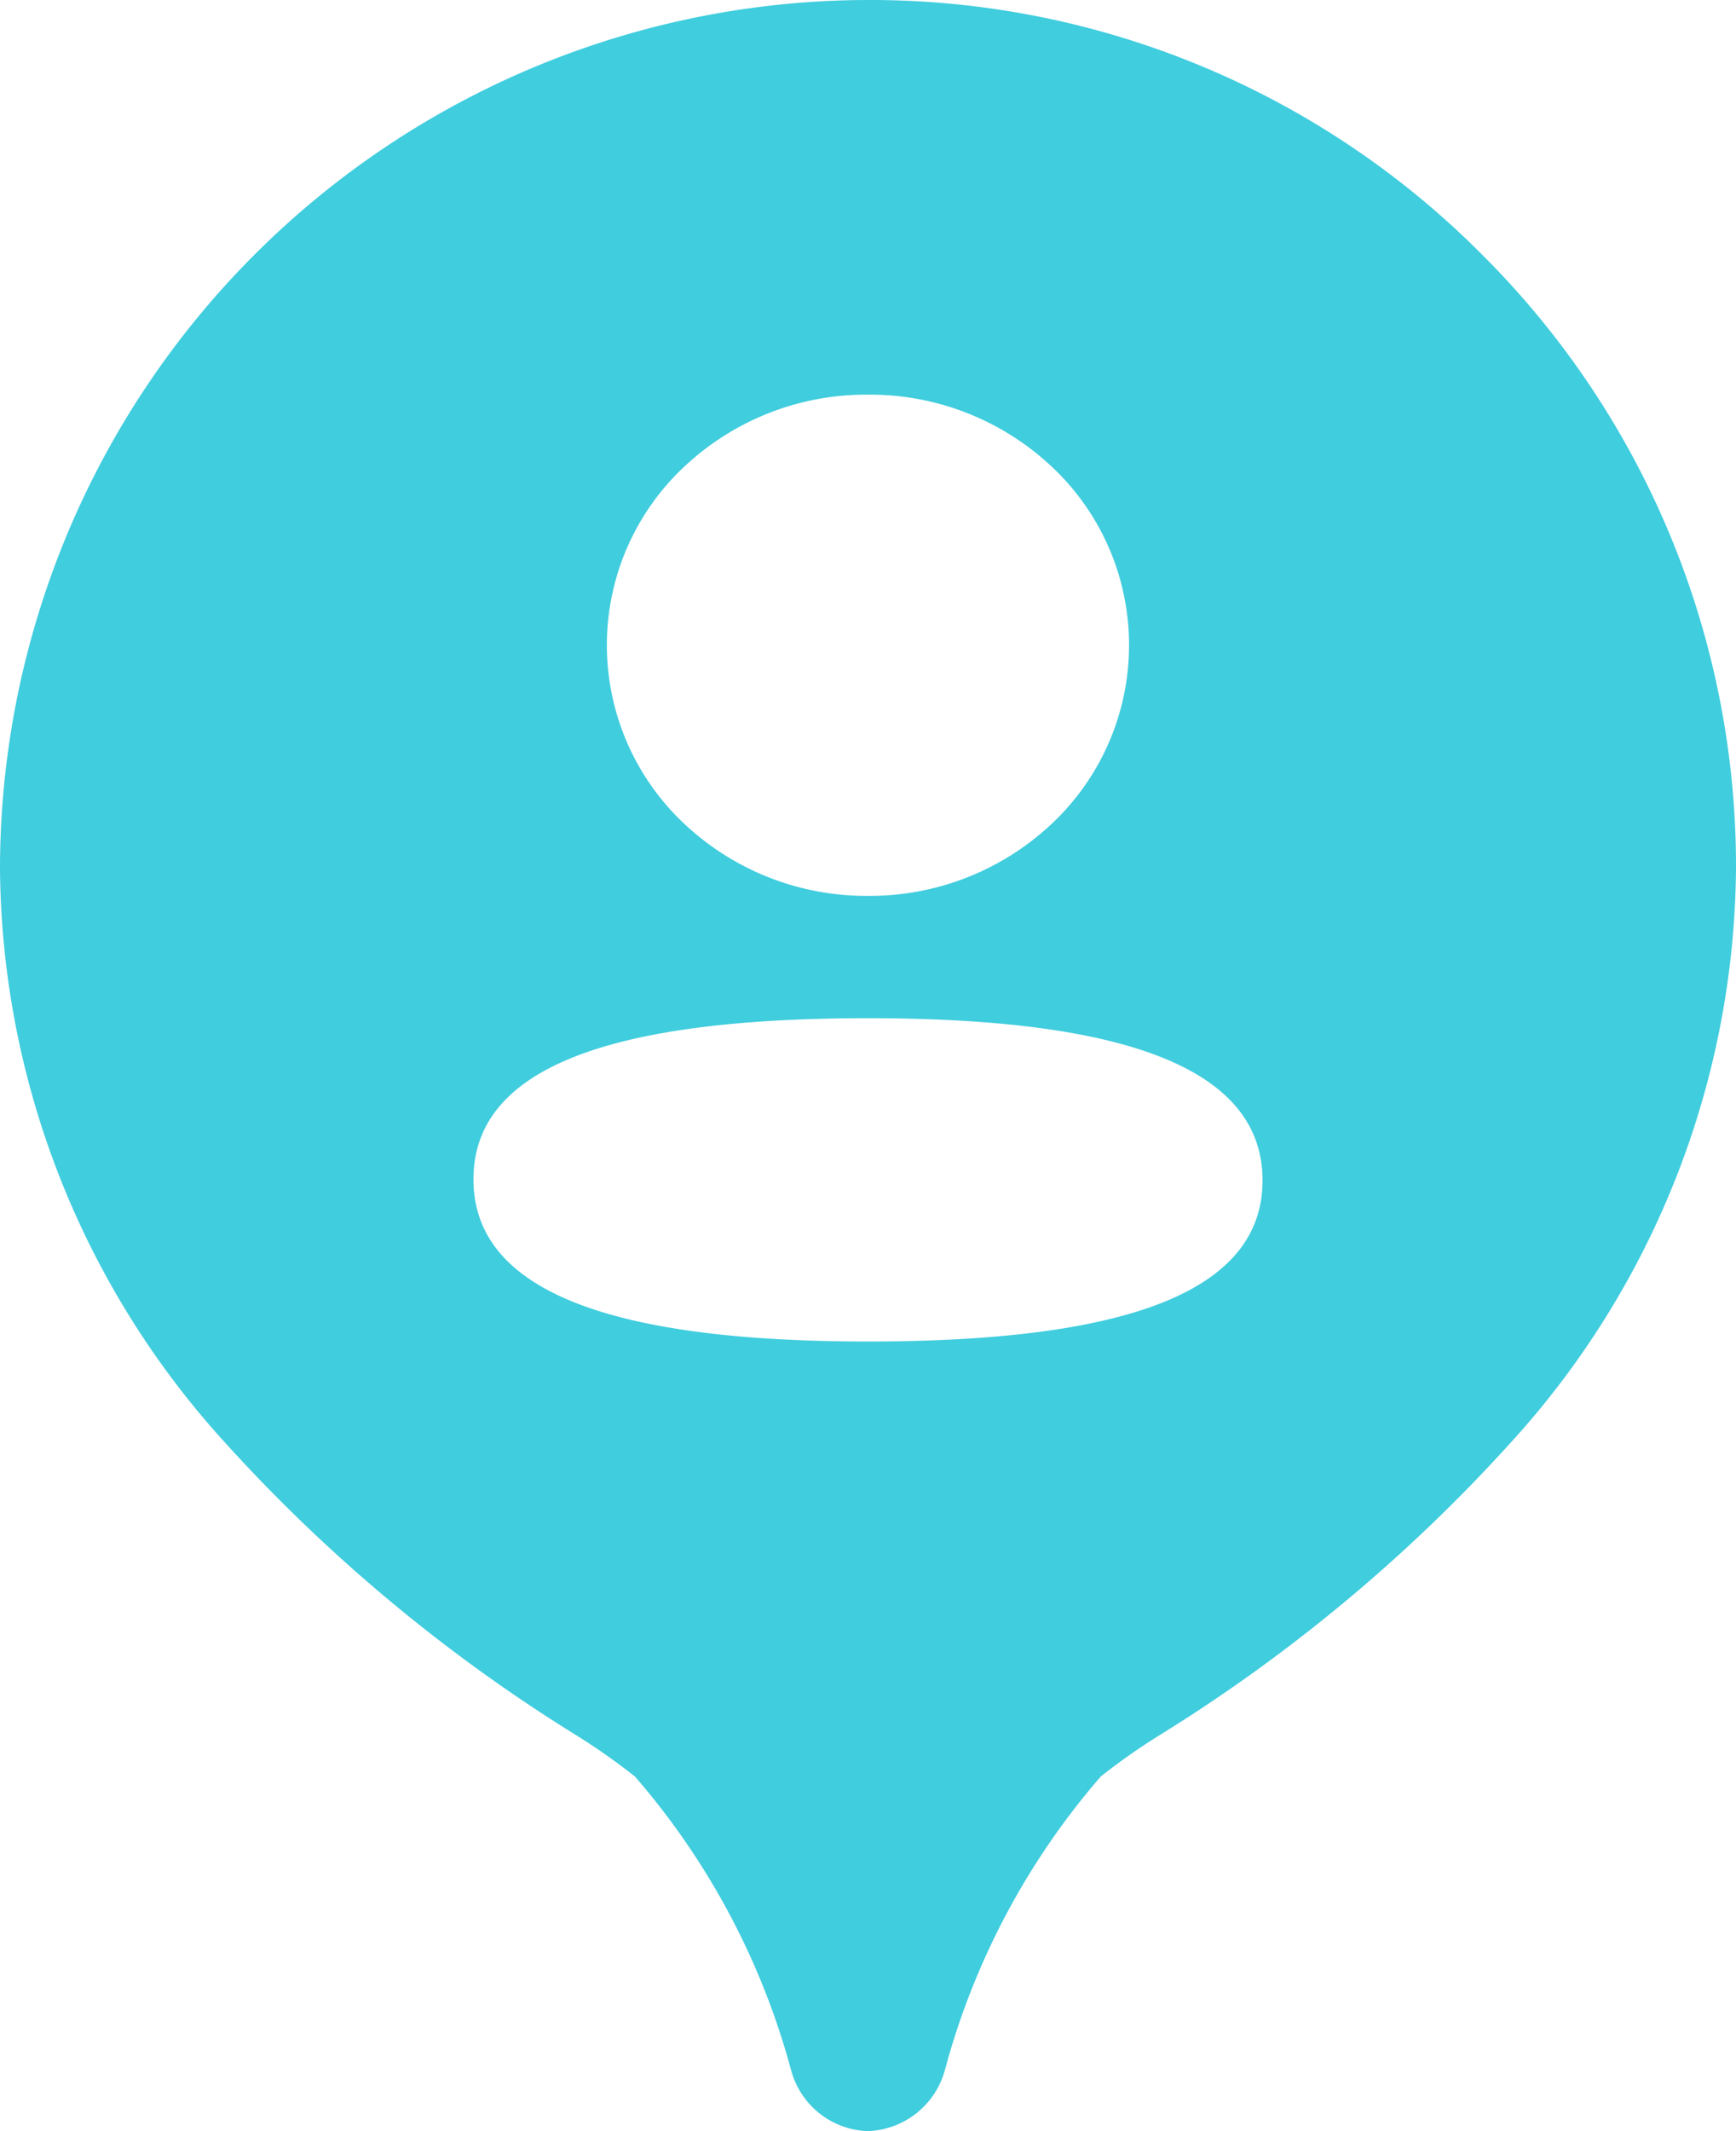 <svg id="voisin-20x19" xmlns="http://www.w3.org/2000/svg" width="22" height="27.001" viewBox="0 0 22 27.001">
  <path id="Subtraction_8" data-name="Subtraction 8" d="M-370,5658a1.043,1.043,0,0,1-.976-.777,9.413,9.413,0,0,0-1.977-3.715,8.038,8.038,0,0,0-.758-.532,20.675,20.675,0,0,1-4.429-3.69A10.915,10.915,0,0,1-381,5642a11.014,11.014,0,0,1,11-11,10.926,10.926,0,0,1,7.779,3.223A10.933,10.933,0,0,1-359,5642a10.912,10.912,0,0,1-2.861,7.284,20.66,20.66,0,0,1-4.427,3.689,8.039,8.039,0,0,0-.761.533,9.385,9.385,0,0,0-1.975,3.715A1.05,1.05,0,0,1-370,5658Zm0-14.1c-3.364,0-5,.667-5,2.041s1.635,2.055,5,2.055,5-.667,5-2.041S-366.635,5643.9-370,5643.9Zm0-7.9a3.365,3.365,0,0,0-2.343.926,3.093,3.093,0,0,0-.966,2.248,3.1,3.1,0,0,0,.966,2.249,3.362,3.362,0,0,0,2.343.927,3.362,3.362,0,0,0,2.343-.927,3.1,3.1,0,0,0,.965-2.249,3.092,3.092,0,0,0-.965-2.248A3.364,3.364,0,0,0-370,5636Z" transform="translate(381 -5631)" fill="#40cdde"/>
</svg>

